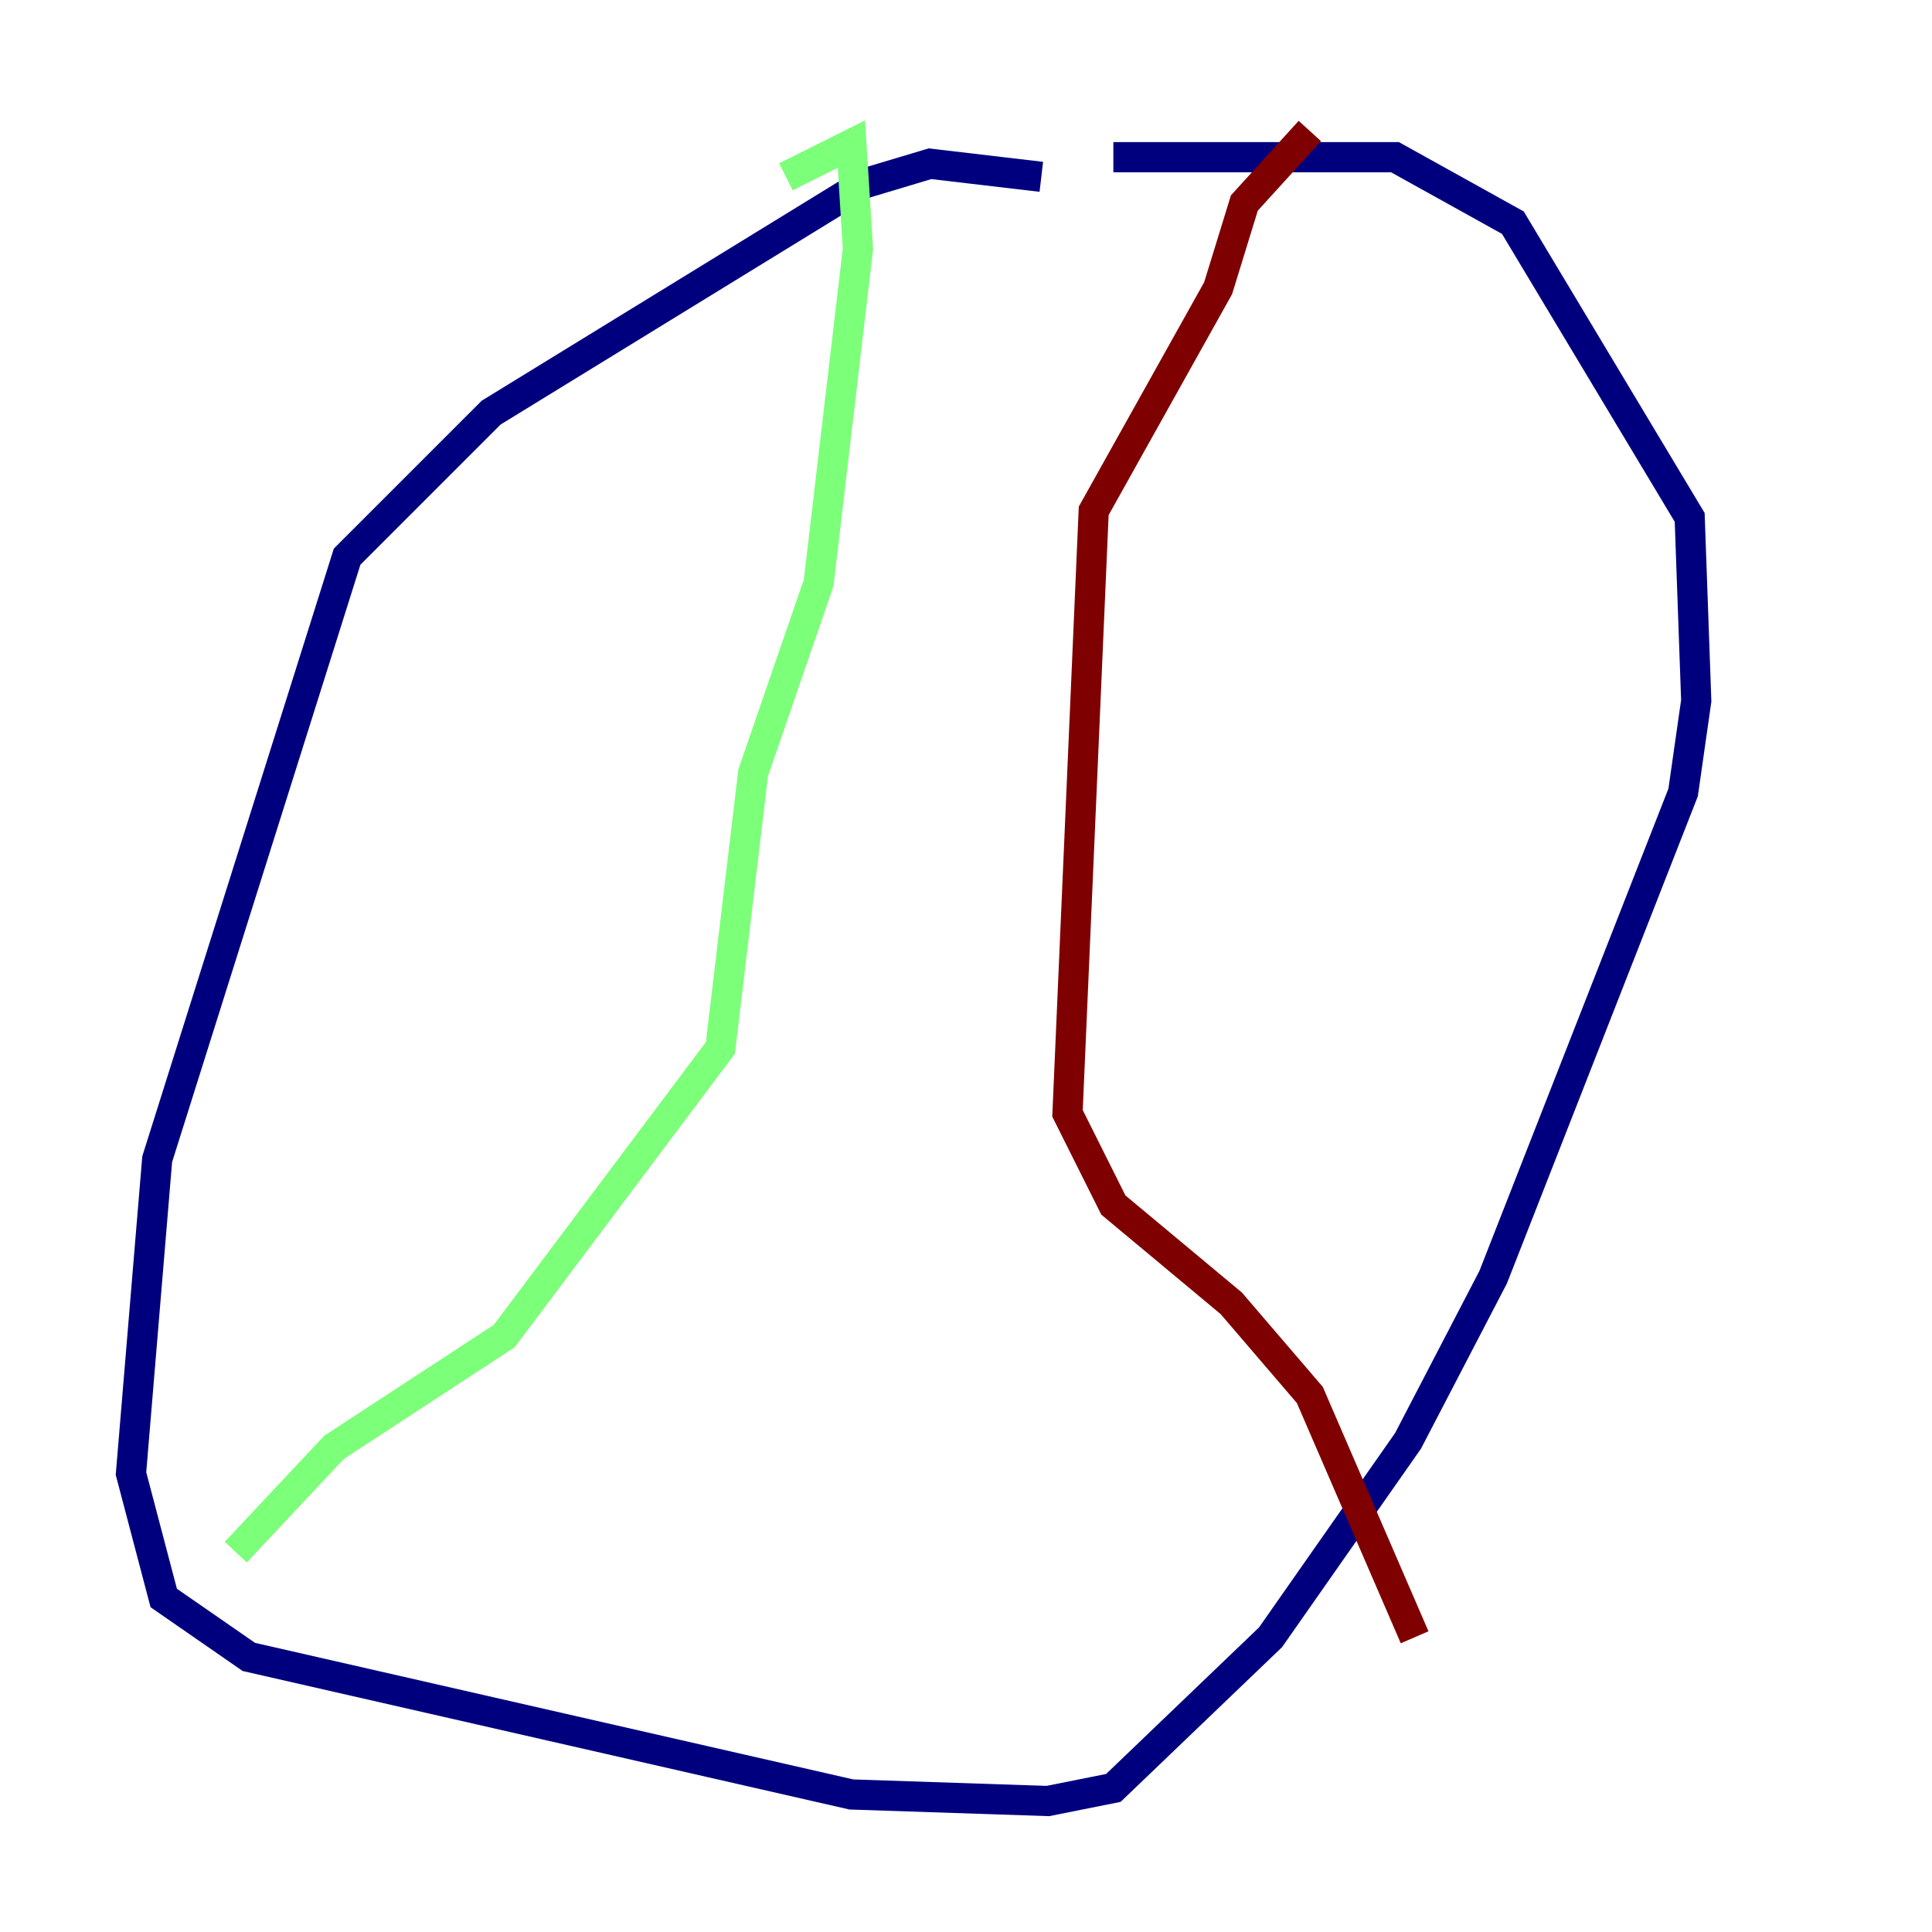 <?xml version="1.0" encoding="utf-8" ?>
<svg baseProfile="tiny" height="128" version="1.2" viewBox="0,0,128,128" width="128" xmlns="http://www.w3.org/2000/svg" xmlns:ev="http://www.w3.org/2001/xml-events" xmlns:xlink="http://www.w3.org/1999/xlink"><defs /><polyline fill="none" points="68.99,11.715 61.614,10.848 57.275,12.149 32.542,27.336 22.997,36.881 10.414,76.8 8.678,97.627 10.848,105.871 16.488,109.776 56.407,118.888 69.424,119.322 73.763,118.454 84.176,108.475 93.288,95.458 98.929,84.61 111.512,52.502 112.38,46.427 111.946,34.278 100.231,14.752 92.42,10.414 73.763,10.414" stroke="#00007f" stroke-width="2" /><polyline fill="none" points="52.068,11.715 56.407,9.546 56.841,16.488 54.237,38.617 49.898,51.2 47.729,69.424 33.41,88.515 22.129,95.891 15.62,102.834" stroke="#7cff79" stroke-width="2" /><polyline fill="none" points="86.78,8.678 82.441,13.451 80.705,19.091 72.461,33.844 70.725,73.763 73.763,79.837 81.573,86.346 86.78,92.42 93.722,108.475" stroke="#7f0000" stroke-width="2" /></svg>